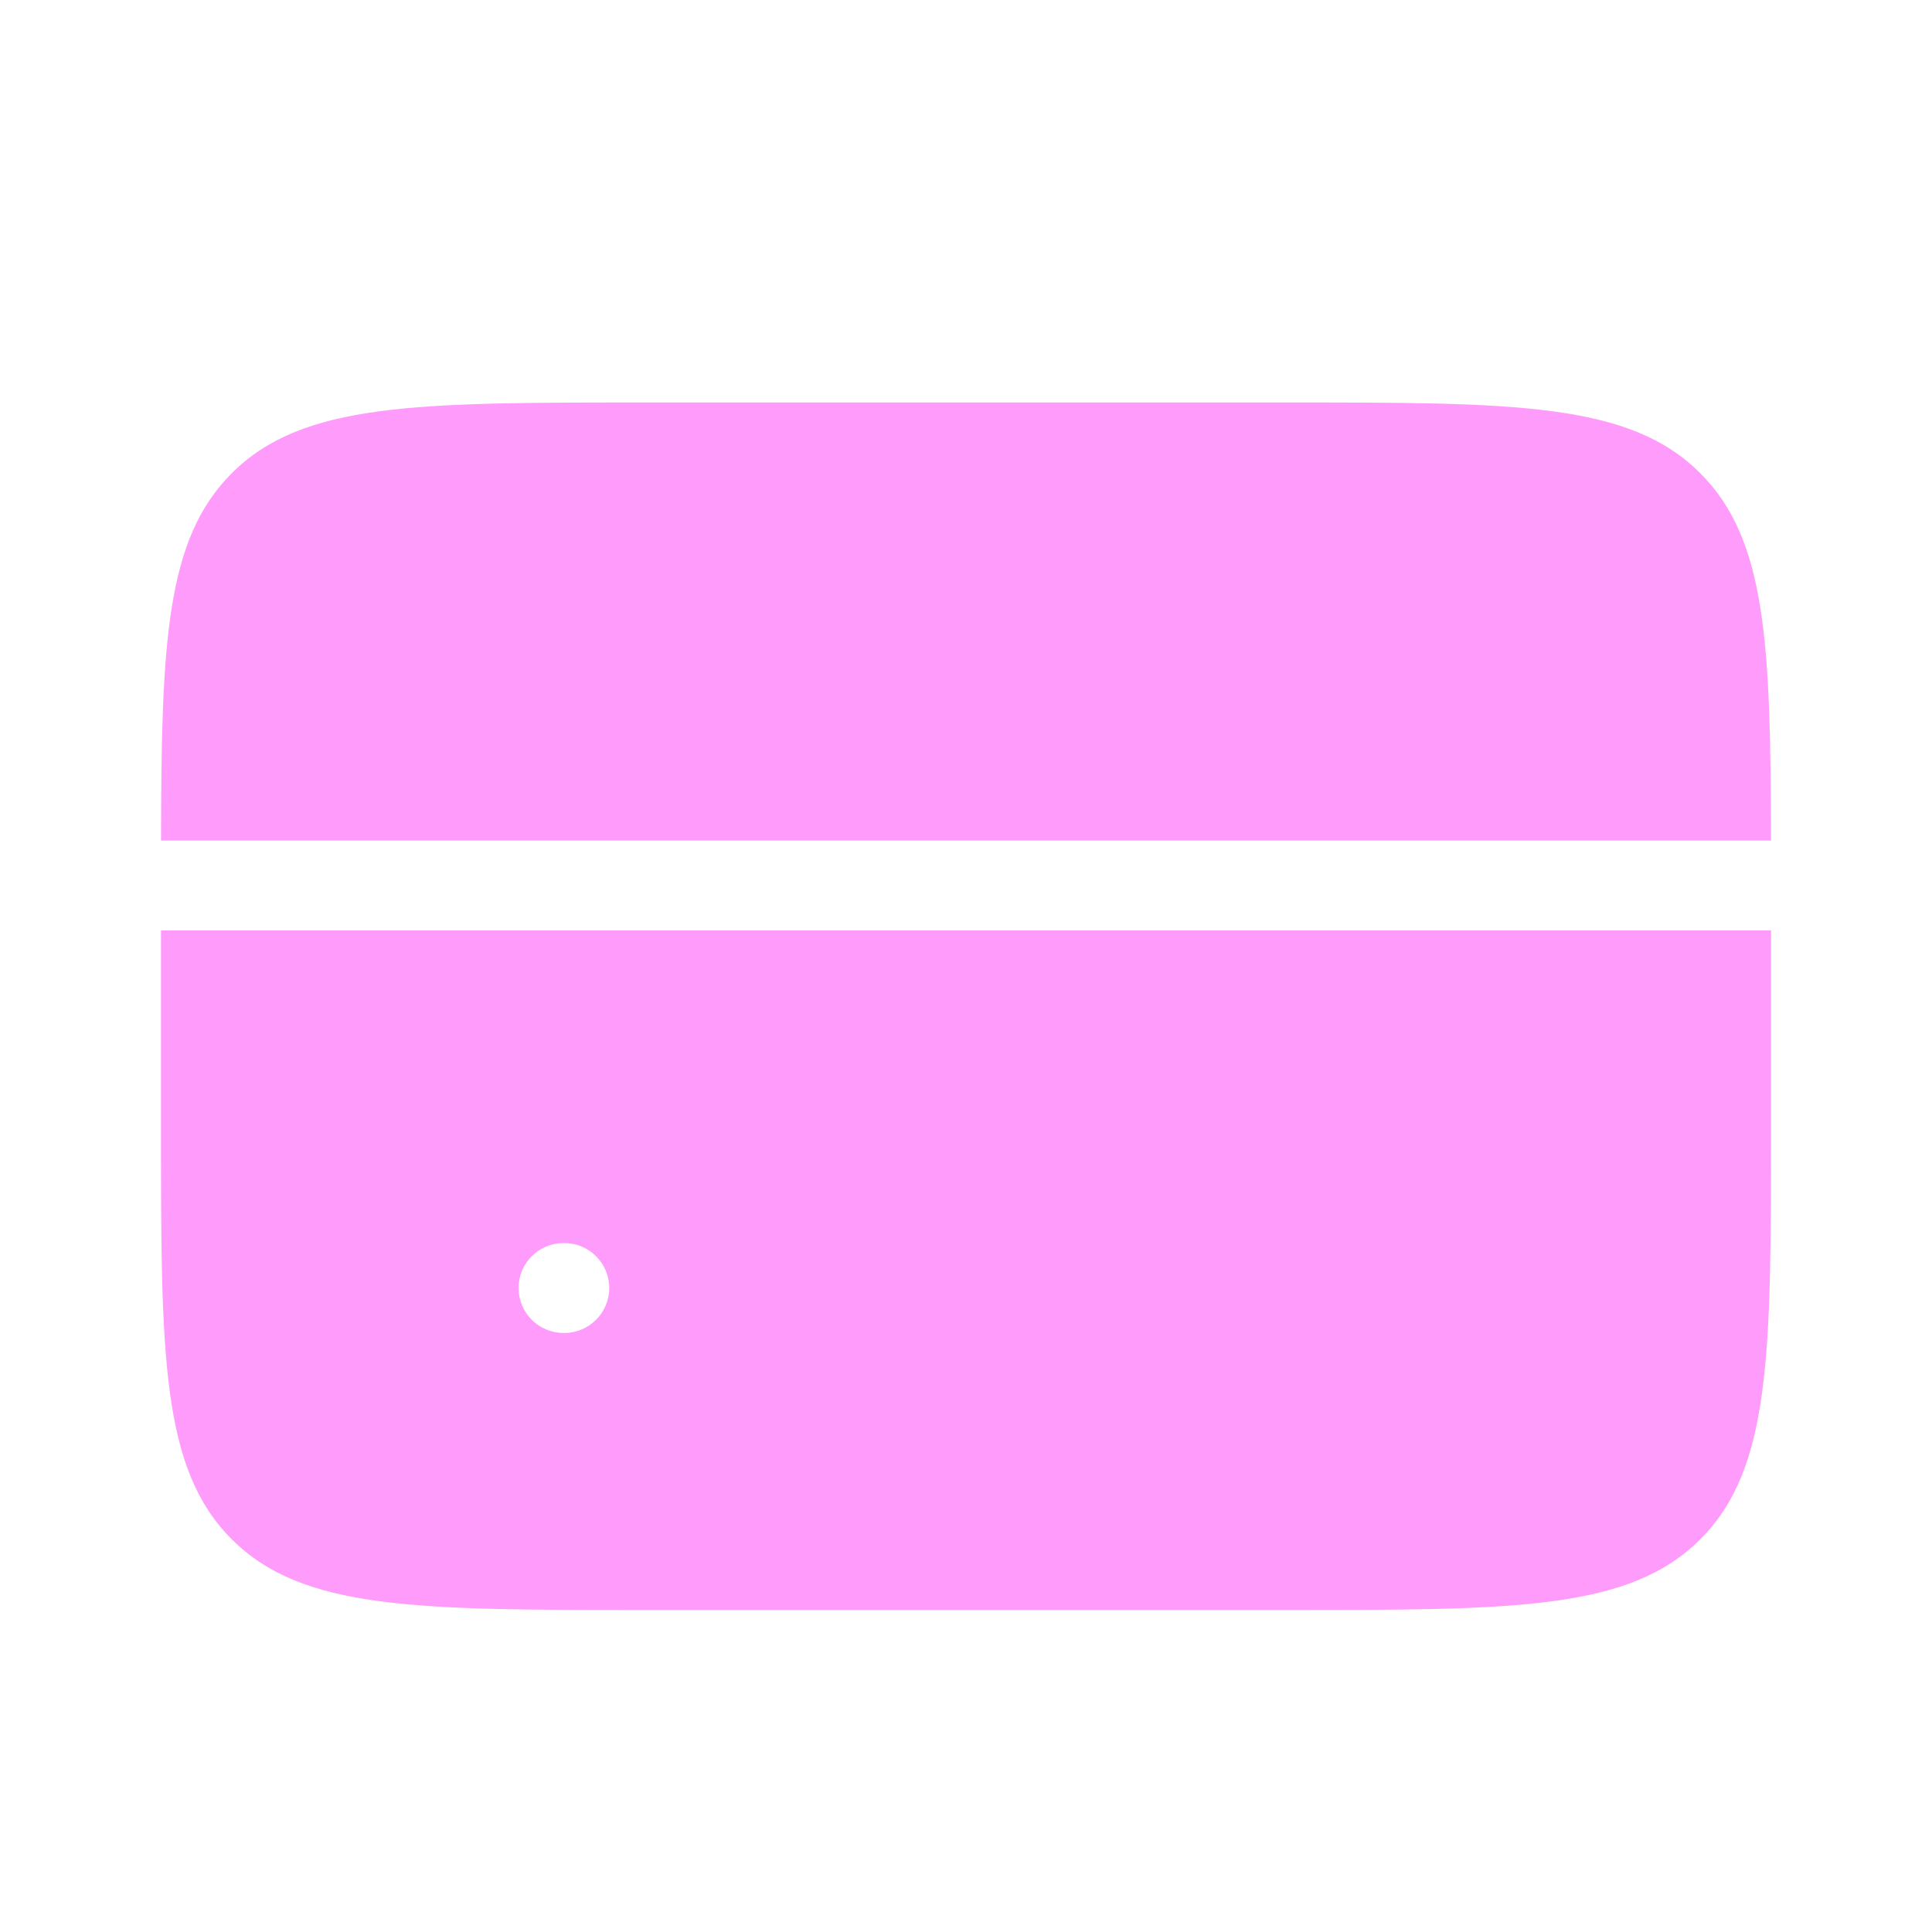 <svg width="43" height="43" viewBox="0 0 43 43" fill="none" xmlns="http://www.w3.org/2000/svg">
<path fill-rule="evenodd" clip-rule="evenodd" d="M3.584 18.708H39.416C39.41 14.3 39.31 12 37.843 10.533C36.268 8.958 33.734 8.958 28.667 8.958H14.334C9.266 8.958 6.732 8.958 5.158 10.533C3.691 12 3.591 14.3 3.584 18.708ZM39.417 20.708H3.583V25.083C3.583 30.151 3.583 32.685 5.158 34.259C6.732 35.833 9.266 35.833 14.334 35.833H14.334H28.667H28.667C33.734 35.833 36.268 35.833 37.843 34.259C39.417 32.685 39.417 30.151 39.417 25.083V20.708ZM12.542 27.667C11.989 27.667 11.542 28.114 11.542 28.667C11.542 29.219 11.989 29.667 12.542 29.667H12.56C13.112 29.667 13.56 29.219 13.56 28.667C13.56 28.114 13.112 27.667 12.56 27.667H12.542Z" fill="#FF9CFB"/>
</svg>
